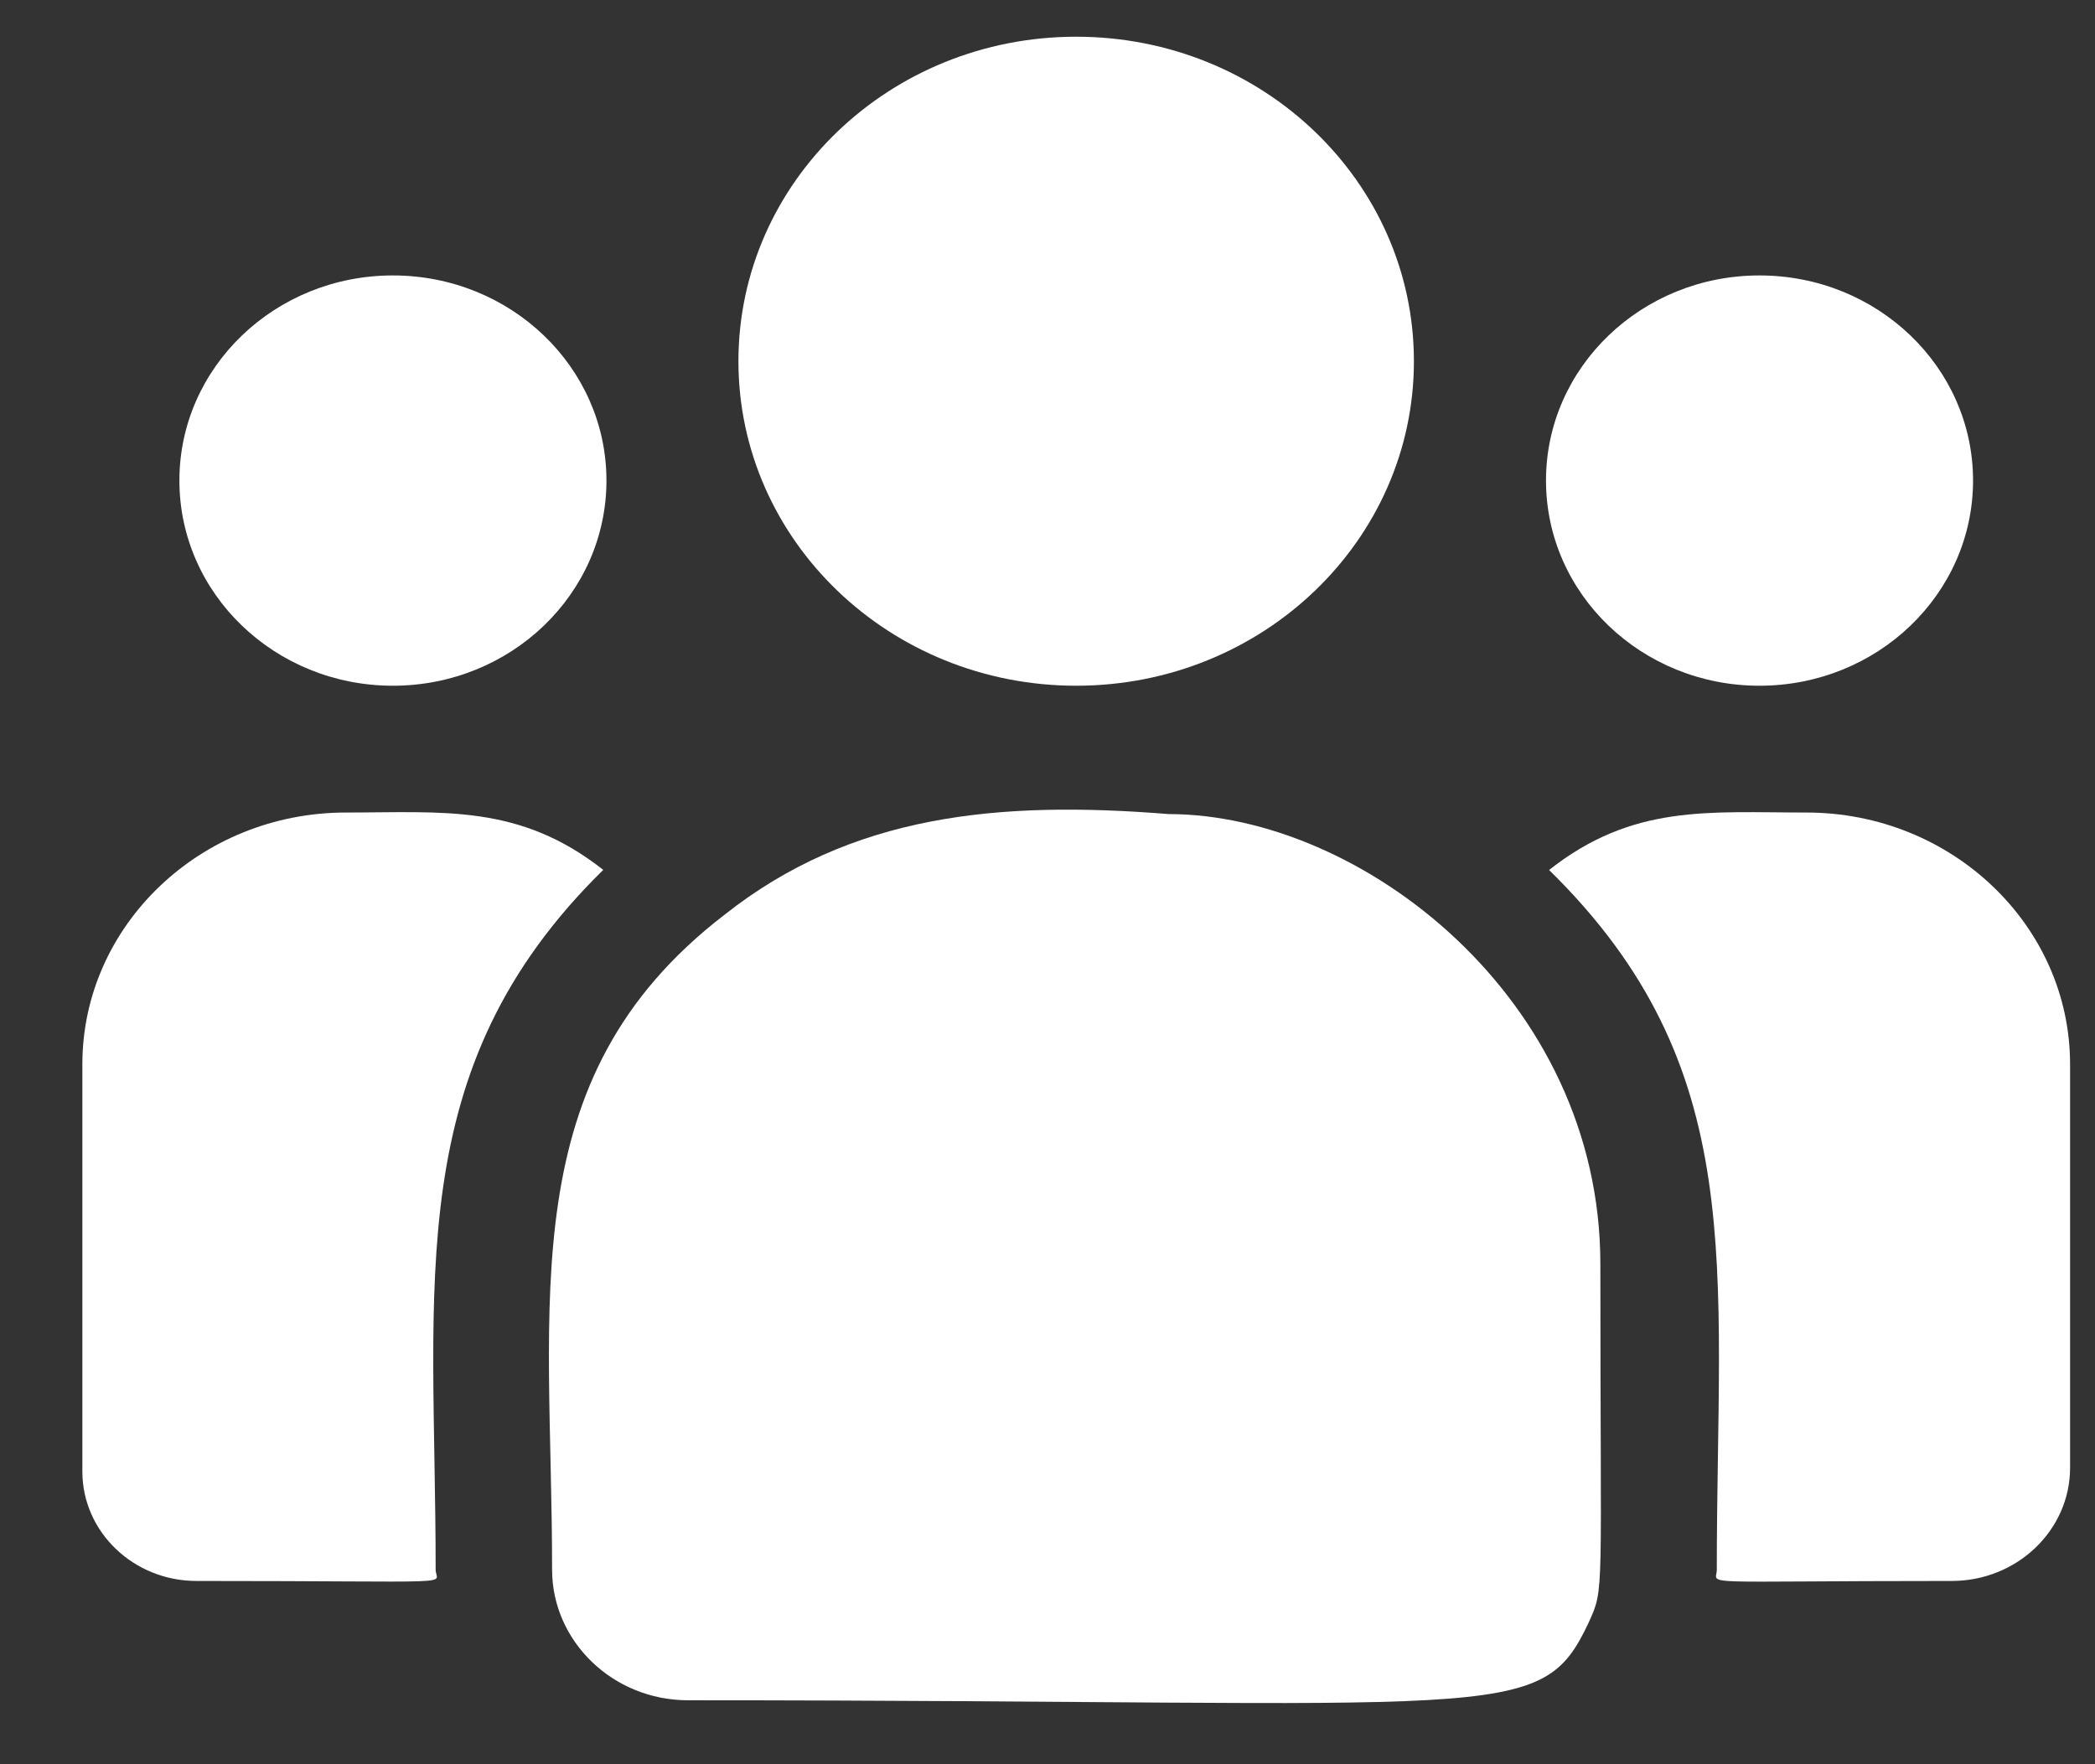 <svg width="19" height="16" viewBox="0 0 19 16" fill="none" xmlns="http://www.w3.org/2000/svg">
<rect x="0" y="0" width="19" height="16" fill="#333333" stroke="none"/>
<path d="M9.76 6.219C11.452 6.219 12.823 4.901 12.823 3.276C12.823 1.65 11.452 0.333 9.76 0.333C8.068 0.333 6.697 1.65 6.697 3.276C6.697 4.901 8.068 6.219 9.76 6.219Z" fill="white"/>
<path d="M15.957 6.219C17.027 6.219 17.894 5.386 17.894 4.358C17.894 3.331 17.027 2.498 15.957 2.498C14.888 2.498 14.021 3.331 14.021 4.358C14.021 5.386 14.888 6.219 15.957 6.219Z" fill="white"/>
<path d="M3.563 6.219C4.633 6.219 5.5 5.386 5.5 4.358C5.5 3.331 4.633 2.498 3.563 2.498C2.494 2.498 1.627 3.331 1.627 4.358C1.627 5.386 2.494 6.219 3.563 6.219Z" fill="white"/>
<path d="M5.471 7.889C4.709 7.289 4.019 7.369 3.137 7.369C1.819 7.369 0.747 8.393 0.747 9.652V13.346C0.747 13.893 1.211 14.338 1.782 14.338C4.248 14.338 3.951 14.38 3.951 14.235C3.951 11.617 3.628 9.698 5.471 7.889Z" fill="white"/>
<path d="M10.599 7.383C9.059 7.259 7.721 7.384 6.567 8.299C4.635 9.786 5.007 11.787 5.007 14.236C5.007 14.883 5.556 15.42 6.24 15.42C13.672 15.42 13.968 15.651 14.409 14.713C14.553 14.396 14.514 14.497 14.514 11.463C14.514 9.054 12.342 7.383 10.599 7.383Z" fill="white"/>
<path d="M16.383 7.369C15.497 7.369 14.81 7.29 14.049 7.89C15.879 9.685 15.57 11.473 15.57 14.236C15.57 14.382 15.323 14.338 17.701 14.338C18.293 14.338 18.774 13.877 18.774 13.312V9.652C18.774 8.393 17.701 7.369 16.383 7.369Z" fill="white"/>
</svg>
